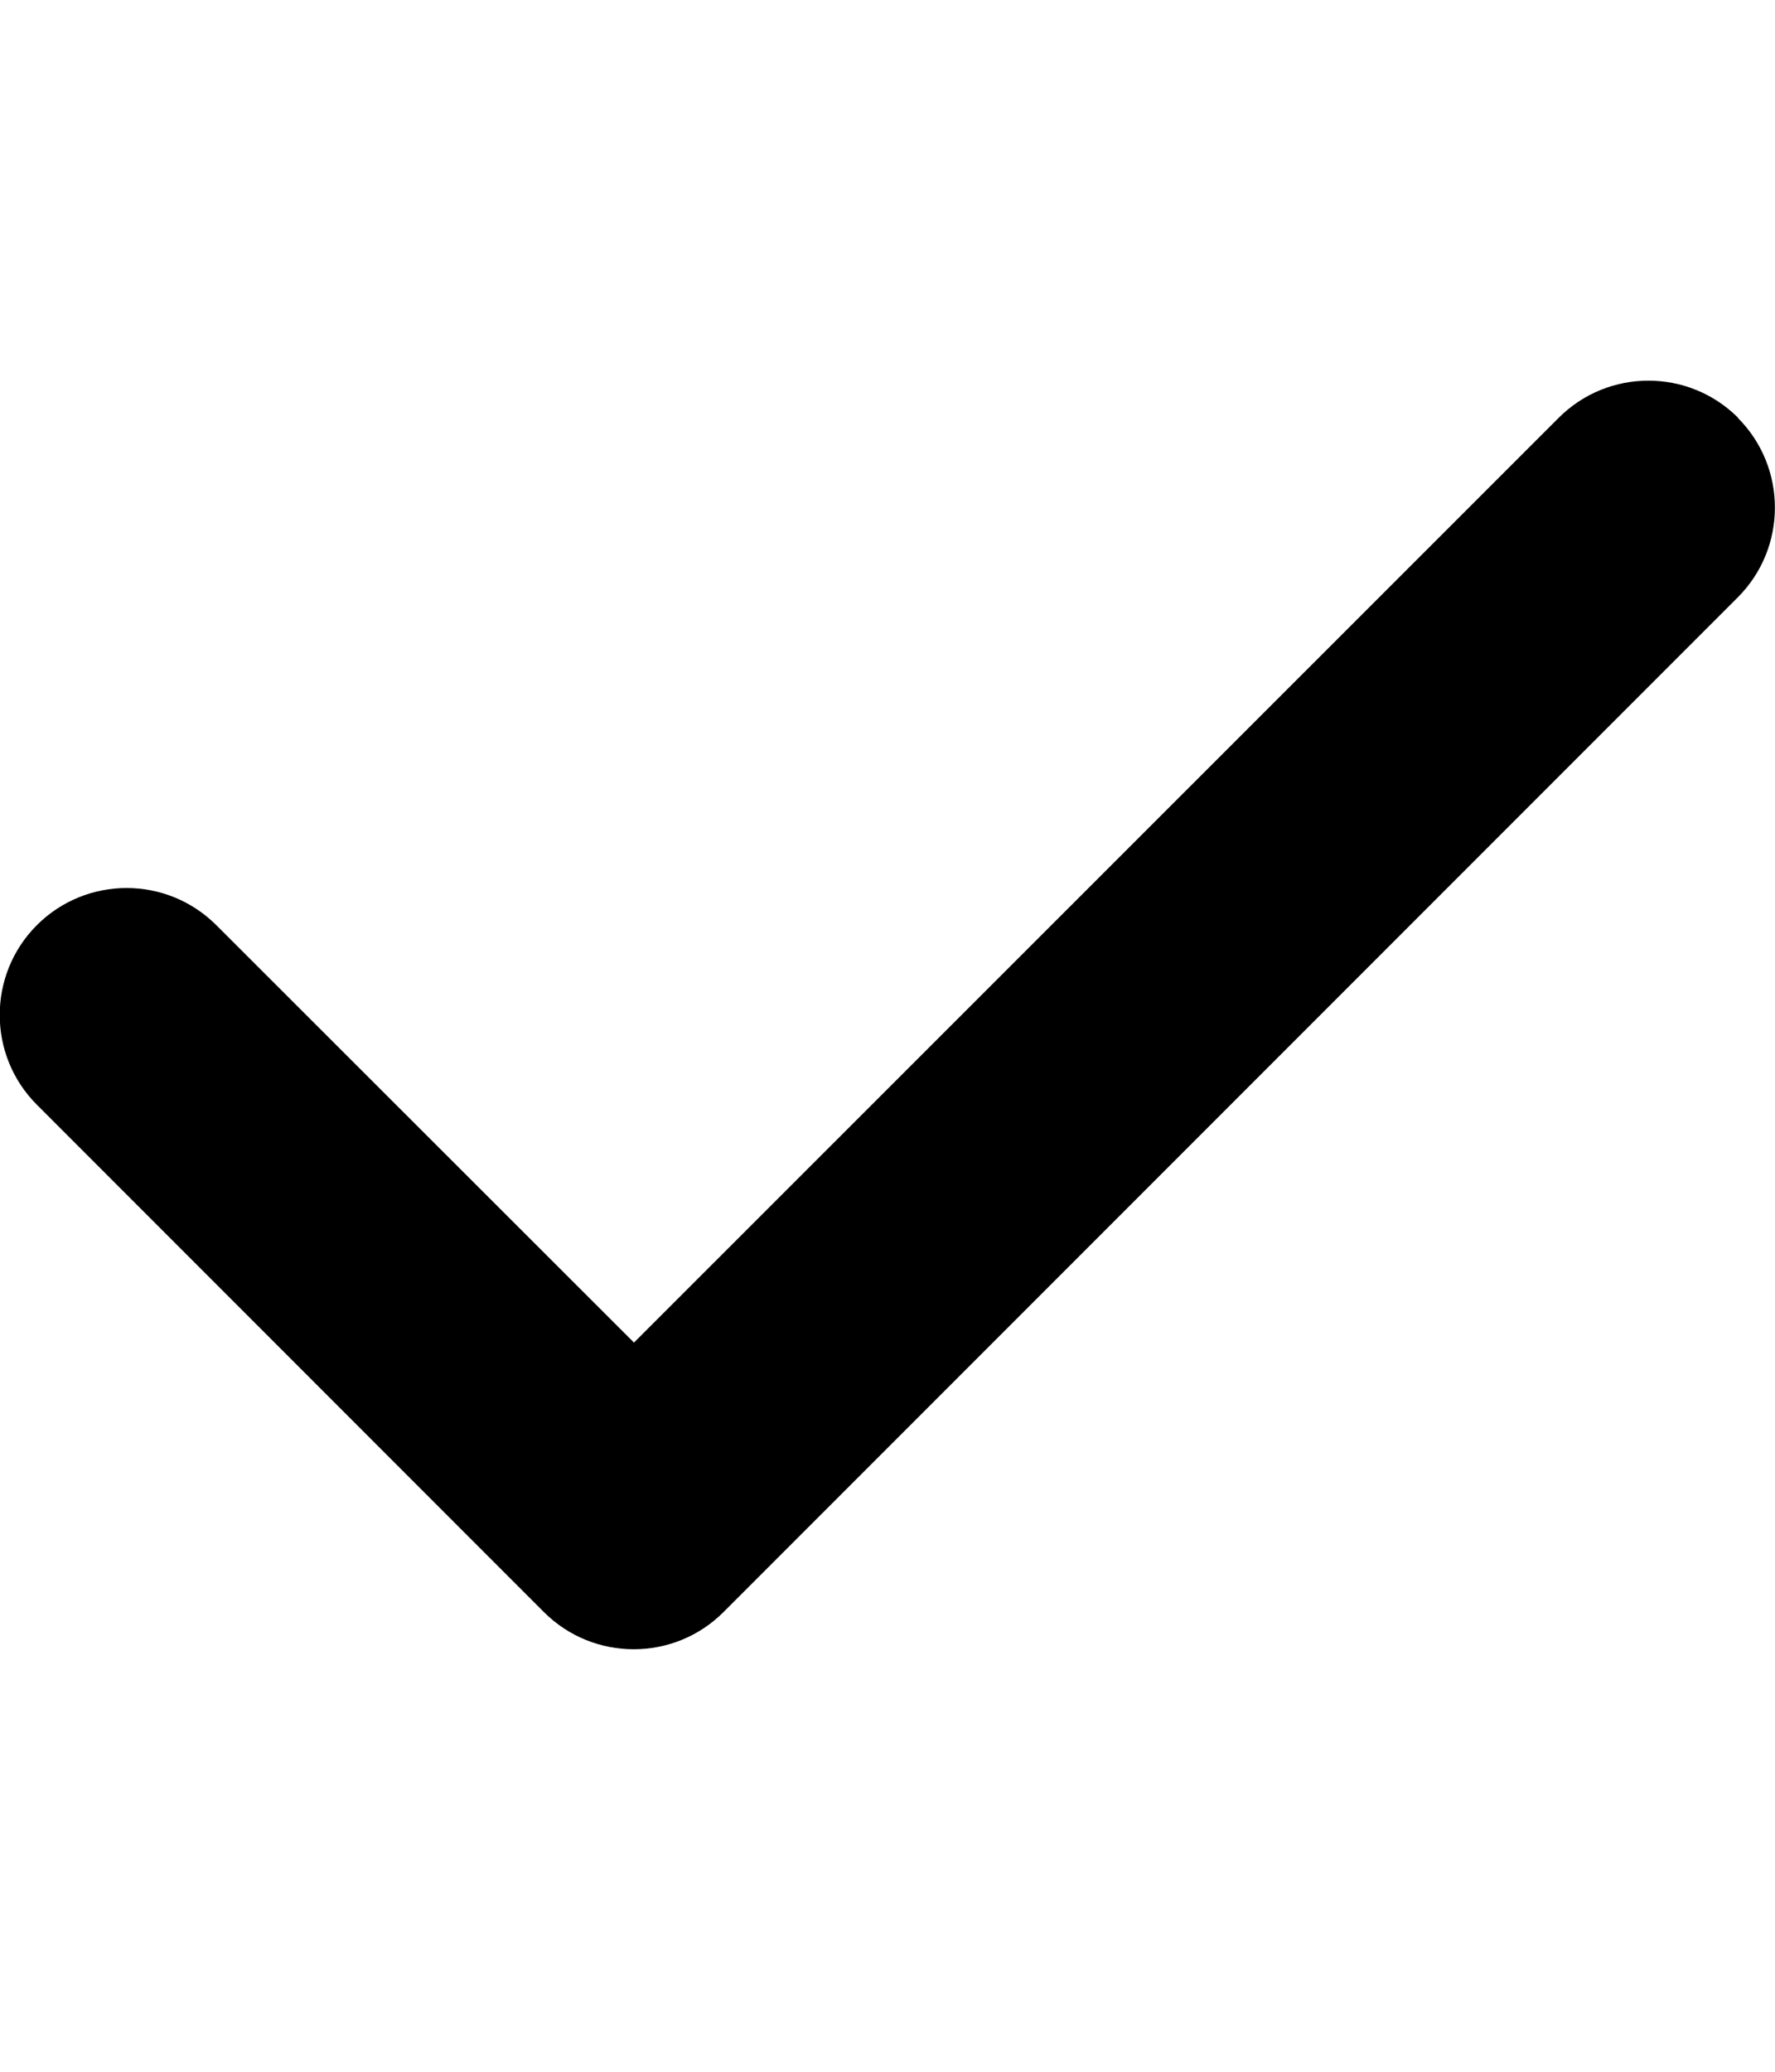 <svg width="24" height="28" viewBox="0 0 24 28" fill="none" xmlns="http://www.w3.org/2000/svg">
<g clip-path="url(#clip0_1737_2796)">
<path d="M23.497 5.647C24.166 6.316 24.166 7.404 23.497 8.073L9.782 21.788C9.113 22.457 8.025 22.457 7.355 21.788L0.498 14.93C-0.171 14.261 -0.171 13.173 0.498 12.504C1.168 11.834 2.255 11.834 2.925 12.504L8.572 18.145L21.075 5.647C21.745 4.977 22.832 4.977 23.502 5.647H23.497Z" fill="black"/>
</g>
<defs>
<clipPath id="clip0_1737_2796">
<rect width="24" height="27.429" fill="white"/>
</clipPath>
</defs>
</svg>
